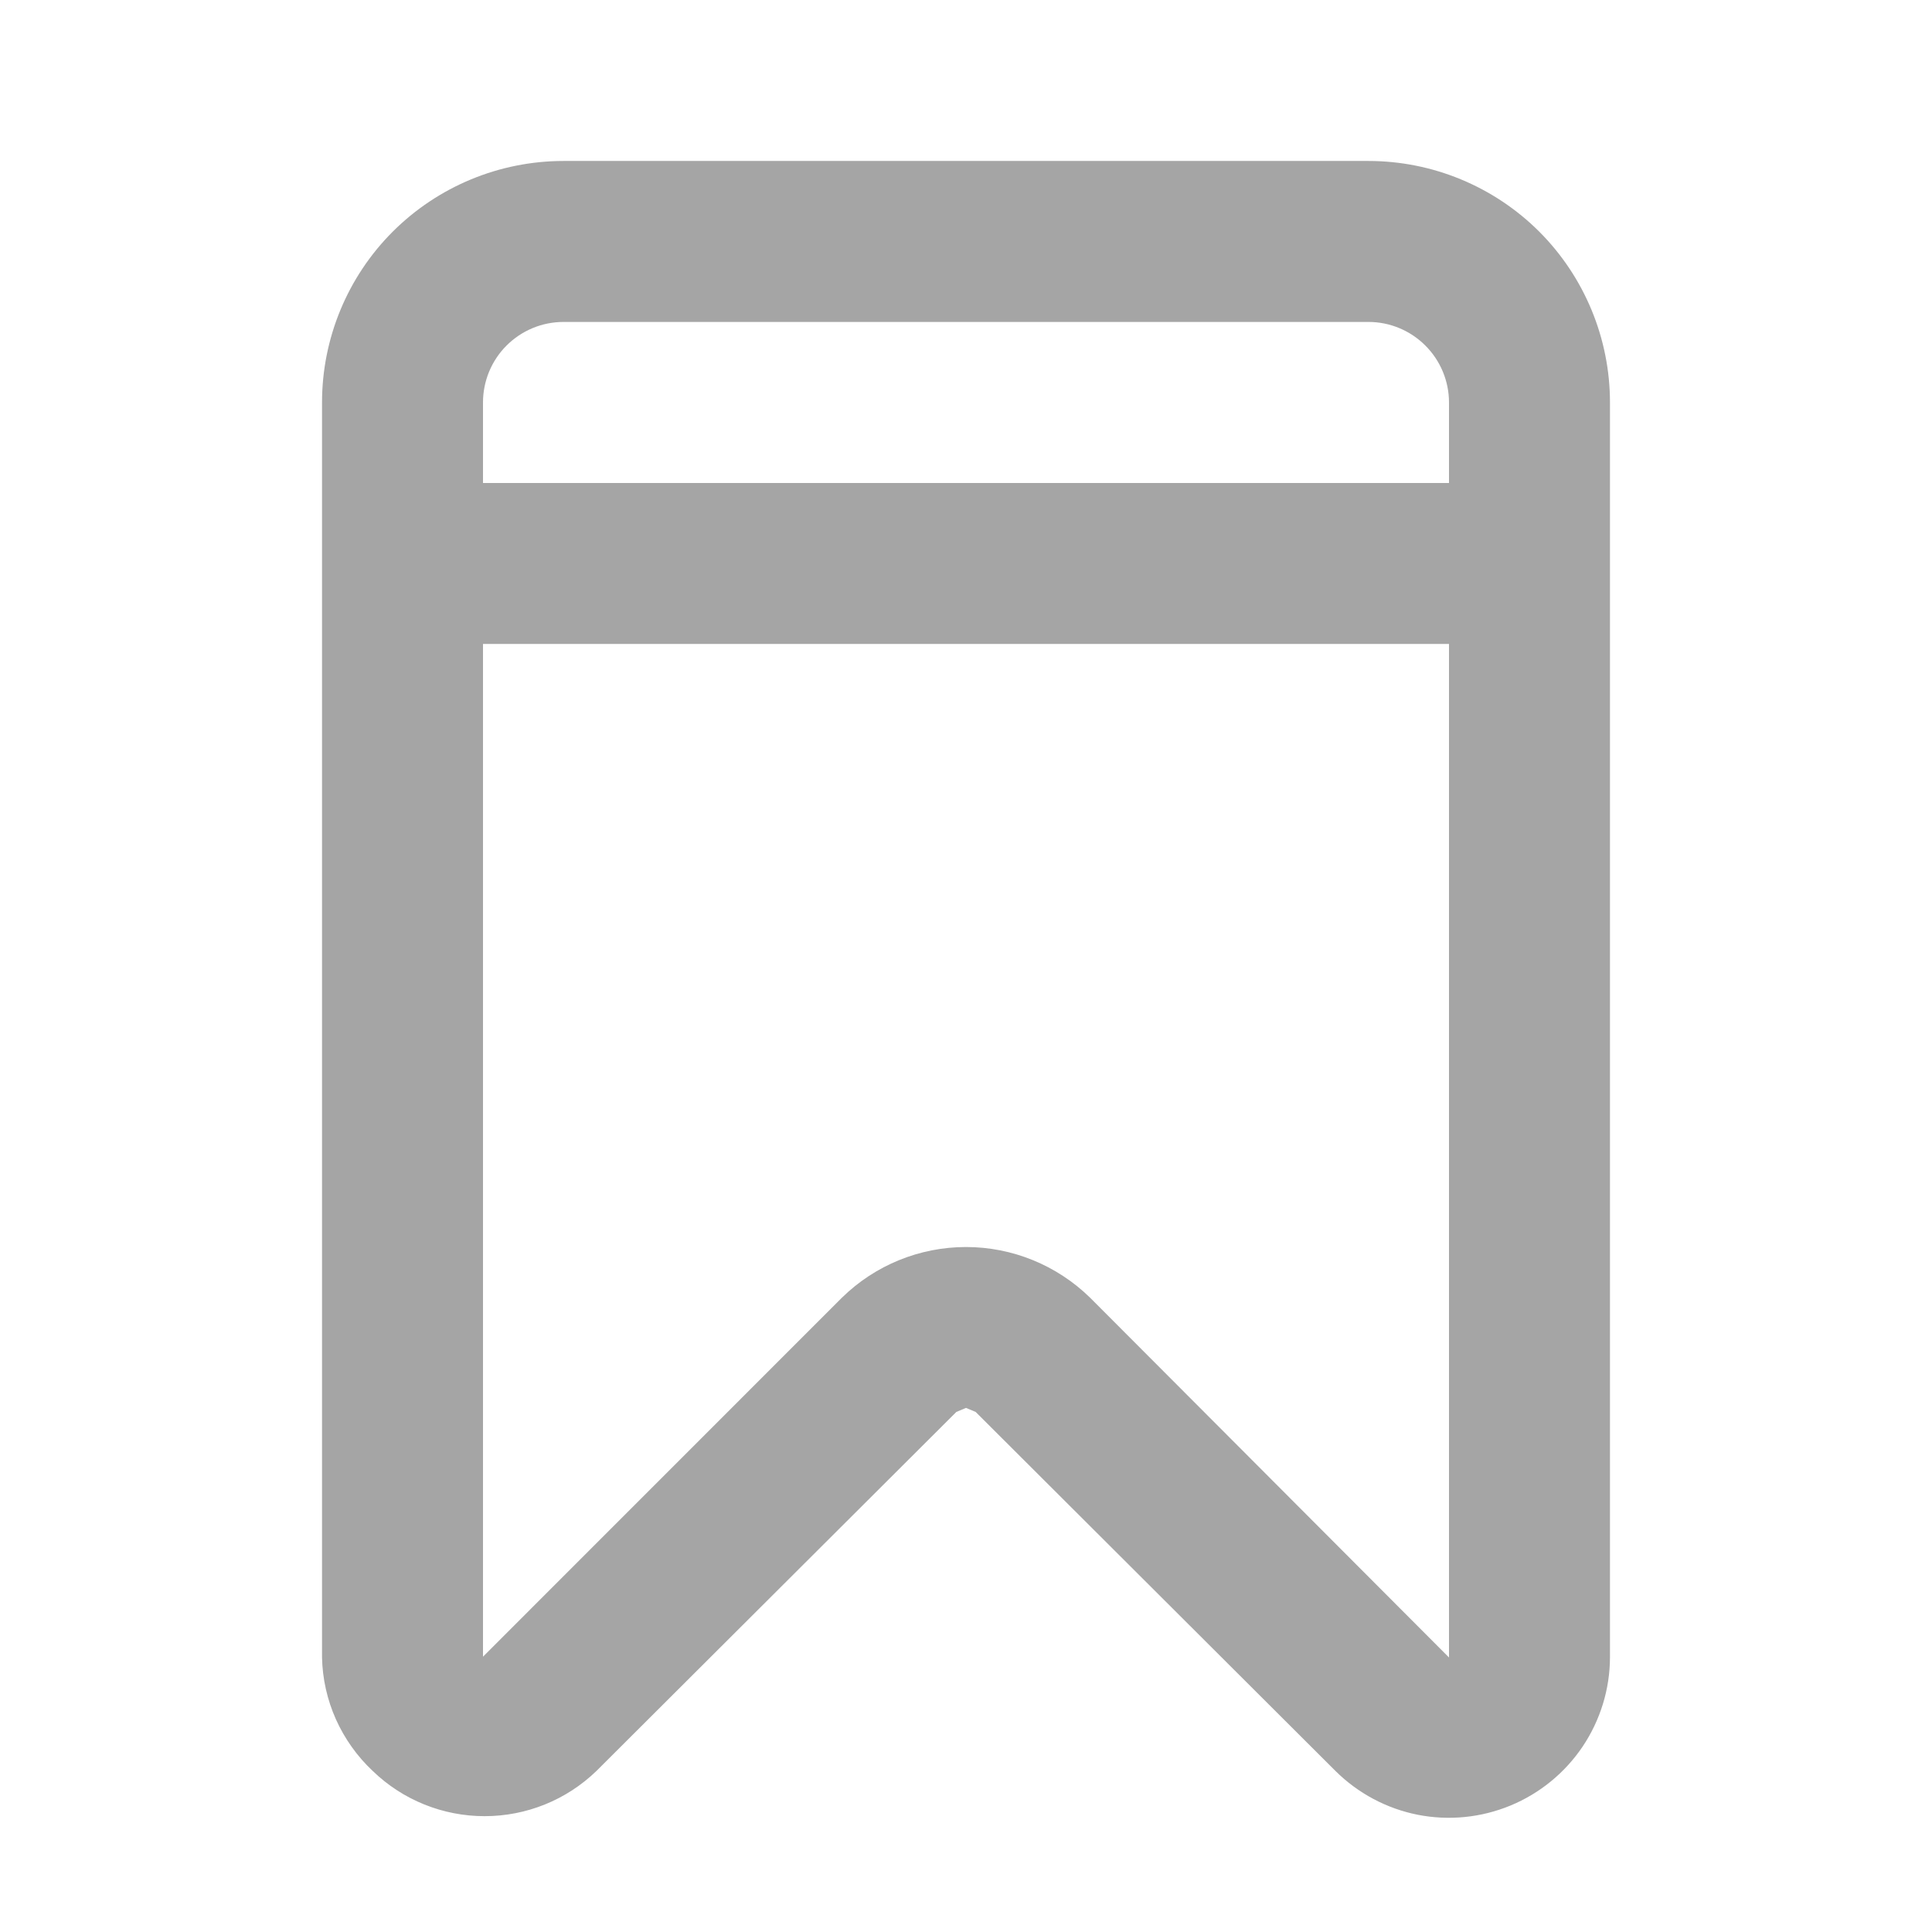 <svg width="22" height="22" viewBox="0 0 22 22" fill="none" xmlns="http://www.w3.org/2000/svg">
<path d="M15.583 1.833H6.417C5.687 1.833 4.988 2.123 4.472 2.638C3.956 3.154 3.667 3.854 3.667 4.583V18.874C3.672 19.117 3.726 19.356 3.825 19.578C3.925 19.8 4.067 20 4.244 20.166C4.586 20.497 5.043 20.681 5.518 20.681C5.994 20.681 6.45 20.497 6.792 20.166L10.89 16.078L11 16.032L11.11 16.078L15.207 20.166C15.464 20.421 15.79 20.595 16.144 20.665C16.499 20.735 16.866 20.698 17.2 20.56C17.534 20.422 17.82 20.188 18.022 19.888C18.223 19.588 18.332 19.235 18.333 18.874V4.583C18.333 3.854 18.043 3.154 17.528 2.638C17.012 2.123 16.312 1.833 15.583 1.833ZM16.5 18.874L12.412 14.776C12.034 14.407 11.528 14.2 11 14.2C10.472 14.2 9.965 14.407 9.588 14.776L5.5 18.865V7.333H16.5V18.874ZM16.5 5.5H5.5V4.583C5.5 4.34 5.596 4.107 5.768 3.935C5.94 3.763 6.173 3.666 6.417 3.666H15.583C15.826 3.666 16.059 3.763 16.231 3.935C16.403 4.107 16.5 4.34 16.5 4.583V5.5Z" fill="#A5A5A5"/>
</svg>
